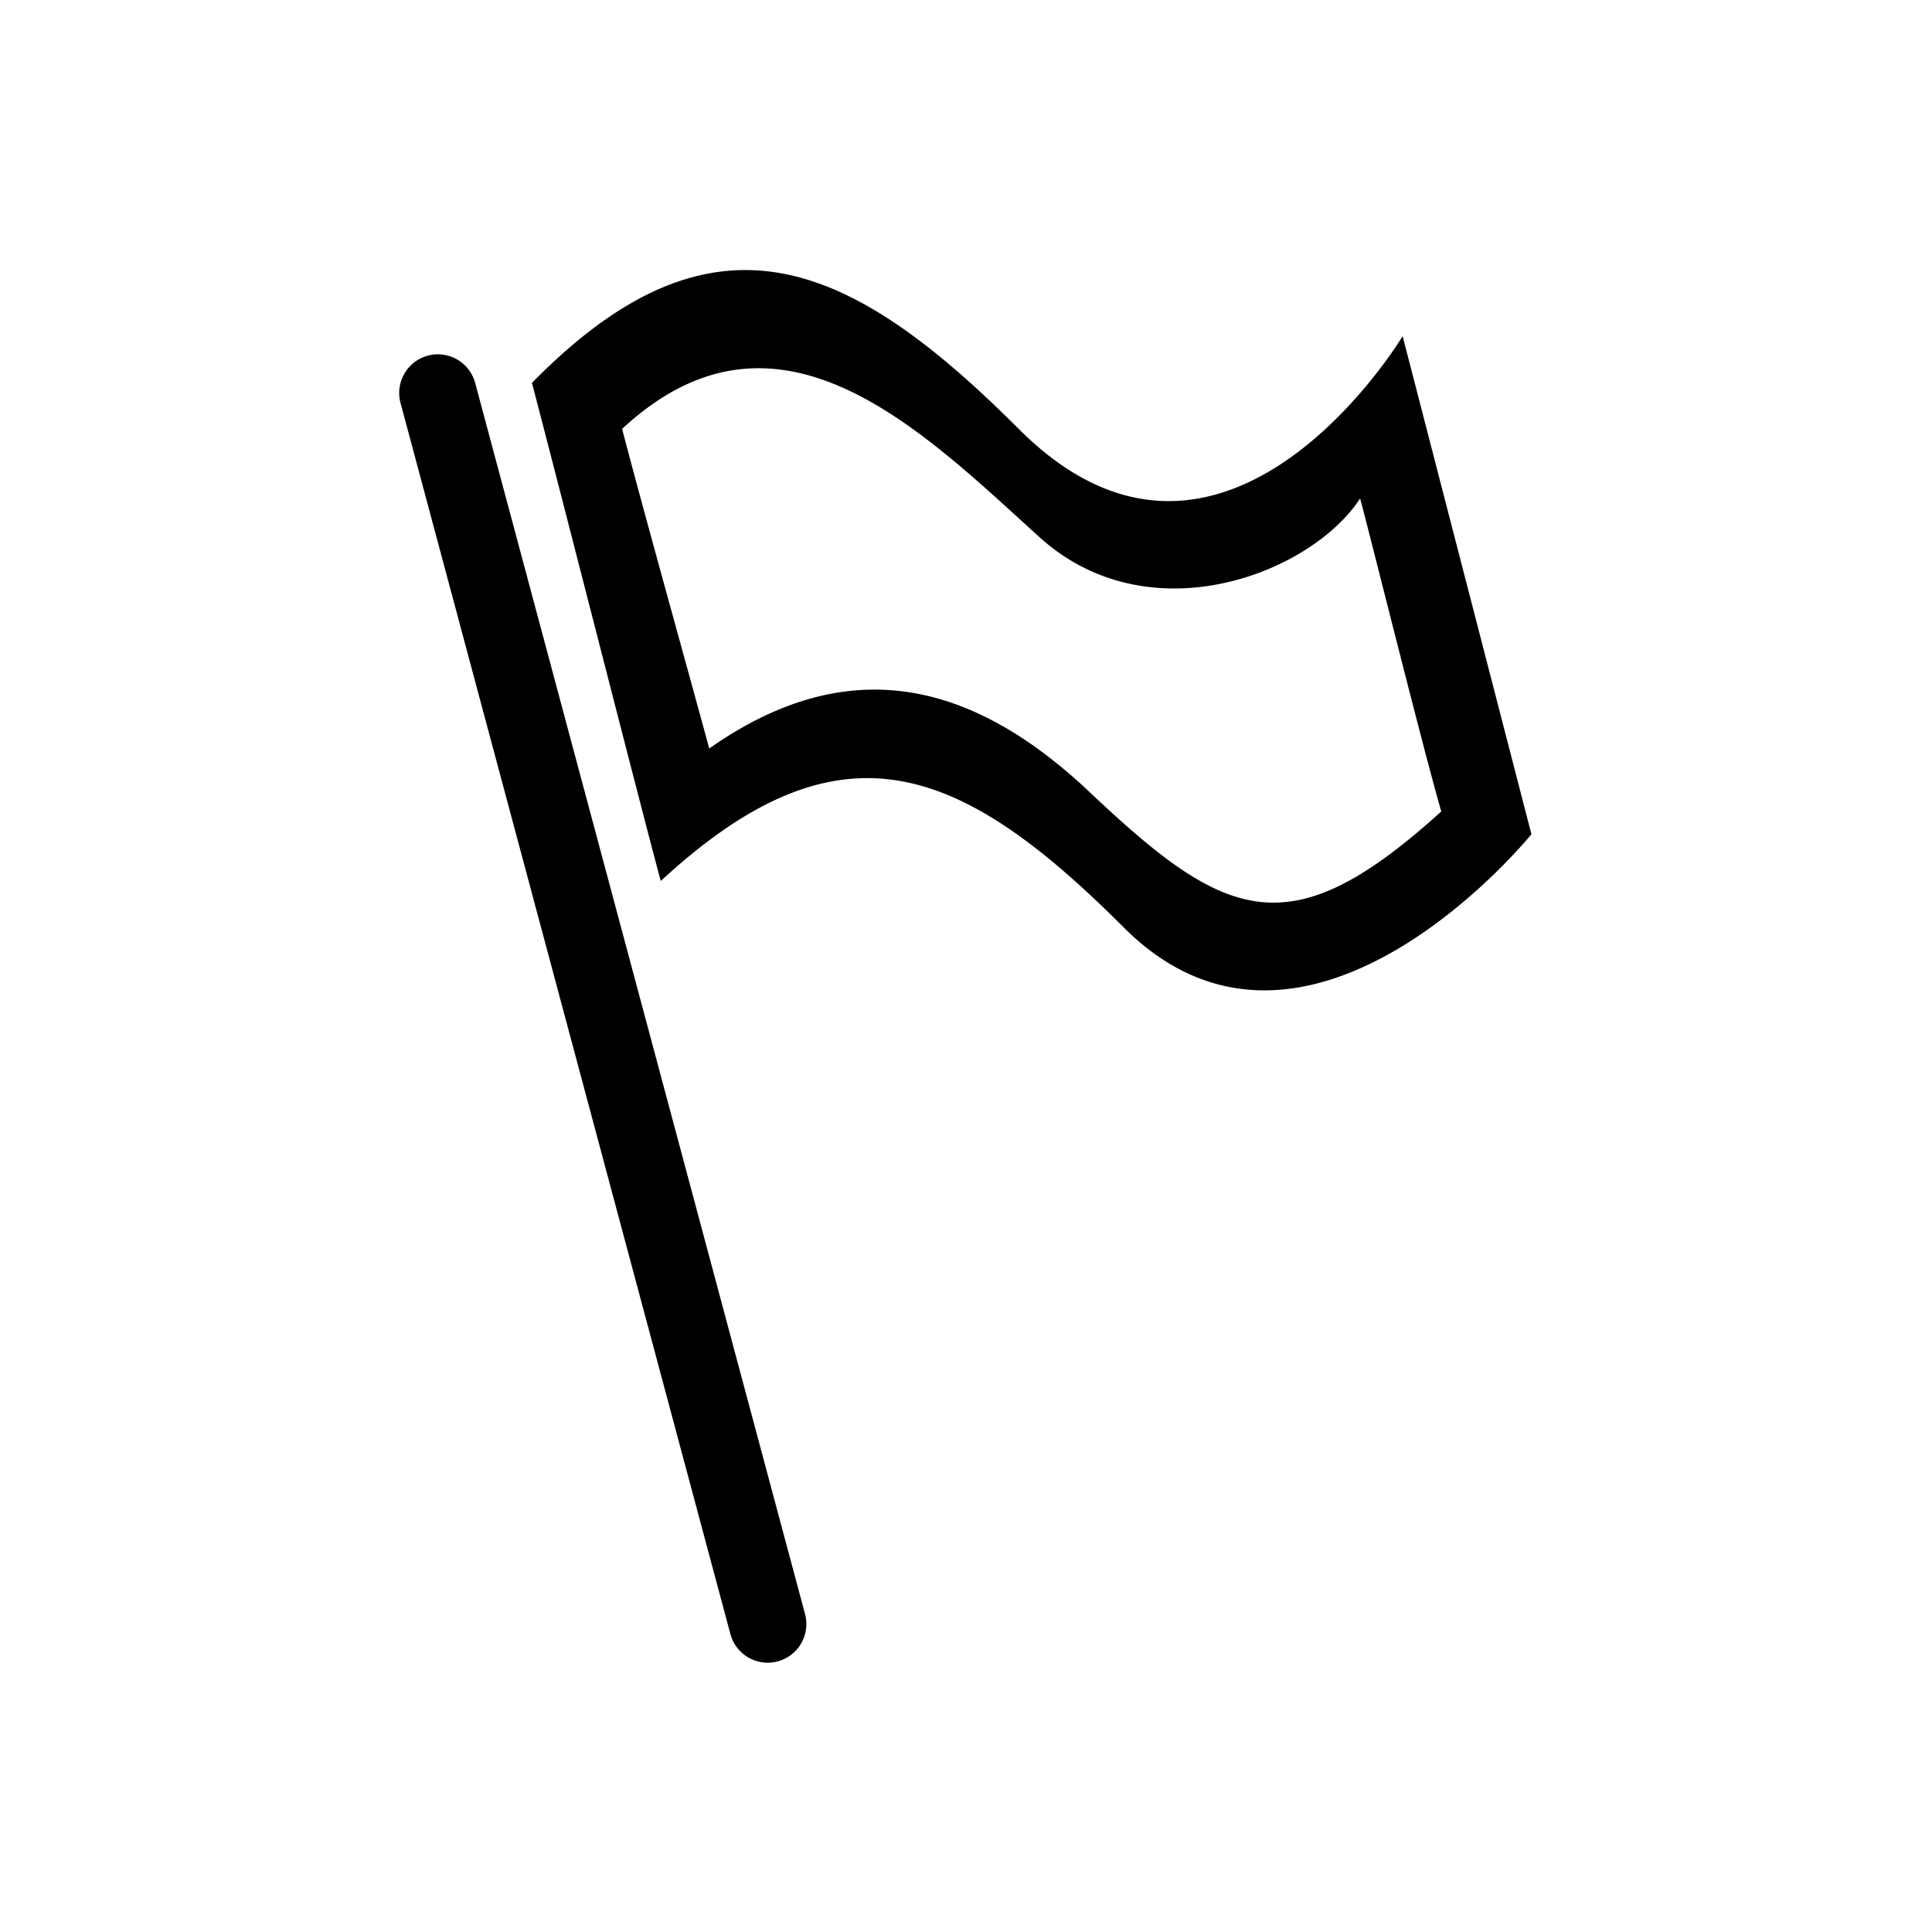 <svg xmlns="http://www.w3.org/2000/svg" width="100" height="100" viewBox="0 0 500 500">
<defs>
    <style>
      .cls-1 {
        fill-rule: evenodd;
      }
    </style>
  </defs>
  <path id="regular" class="cls-1" d="M122.954,99.034l85.41,318.756a10,10,0,0,1-19.318,5.176L103.636,104.21A10,10,0,0,1,122.954,99.034Zm167.881,141C248.628,197.823,217.564,184.969,171,228c-5.459-20.231-25.128-97.615-33.333-128.9,47.029-47.981,82.313-31.761,126,11.926C316.766,164.127,363,87,363,87l33.333,128.9S338.349,287.544,290.835,240.03ZM352,129c-12.794,19.582-54.629,35.707-83,10-30.749-27.862-67.784-65.375-108-28,5.741,21.984,18.727,68.5,22.547,82.714C219.521,168.434,251.579,176.251,282,205c35.334,33.391,51.7,40.673,91,5C368.3,193.812,354.611,138.661,352,129Z"/>
</svg>
